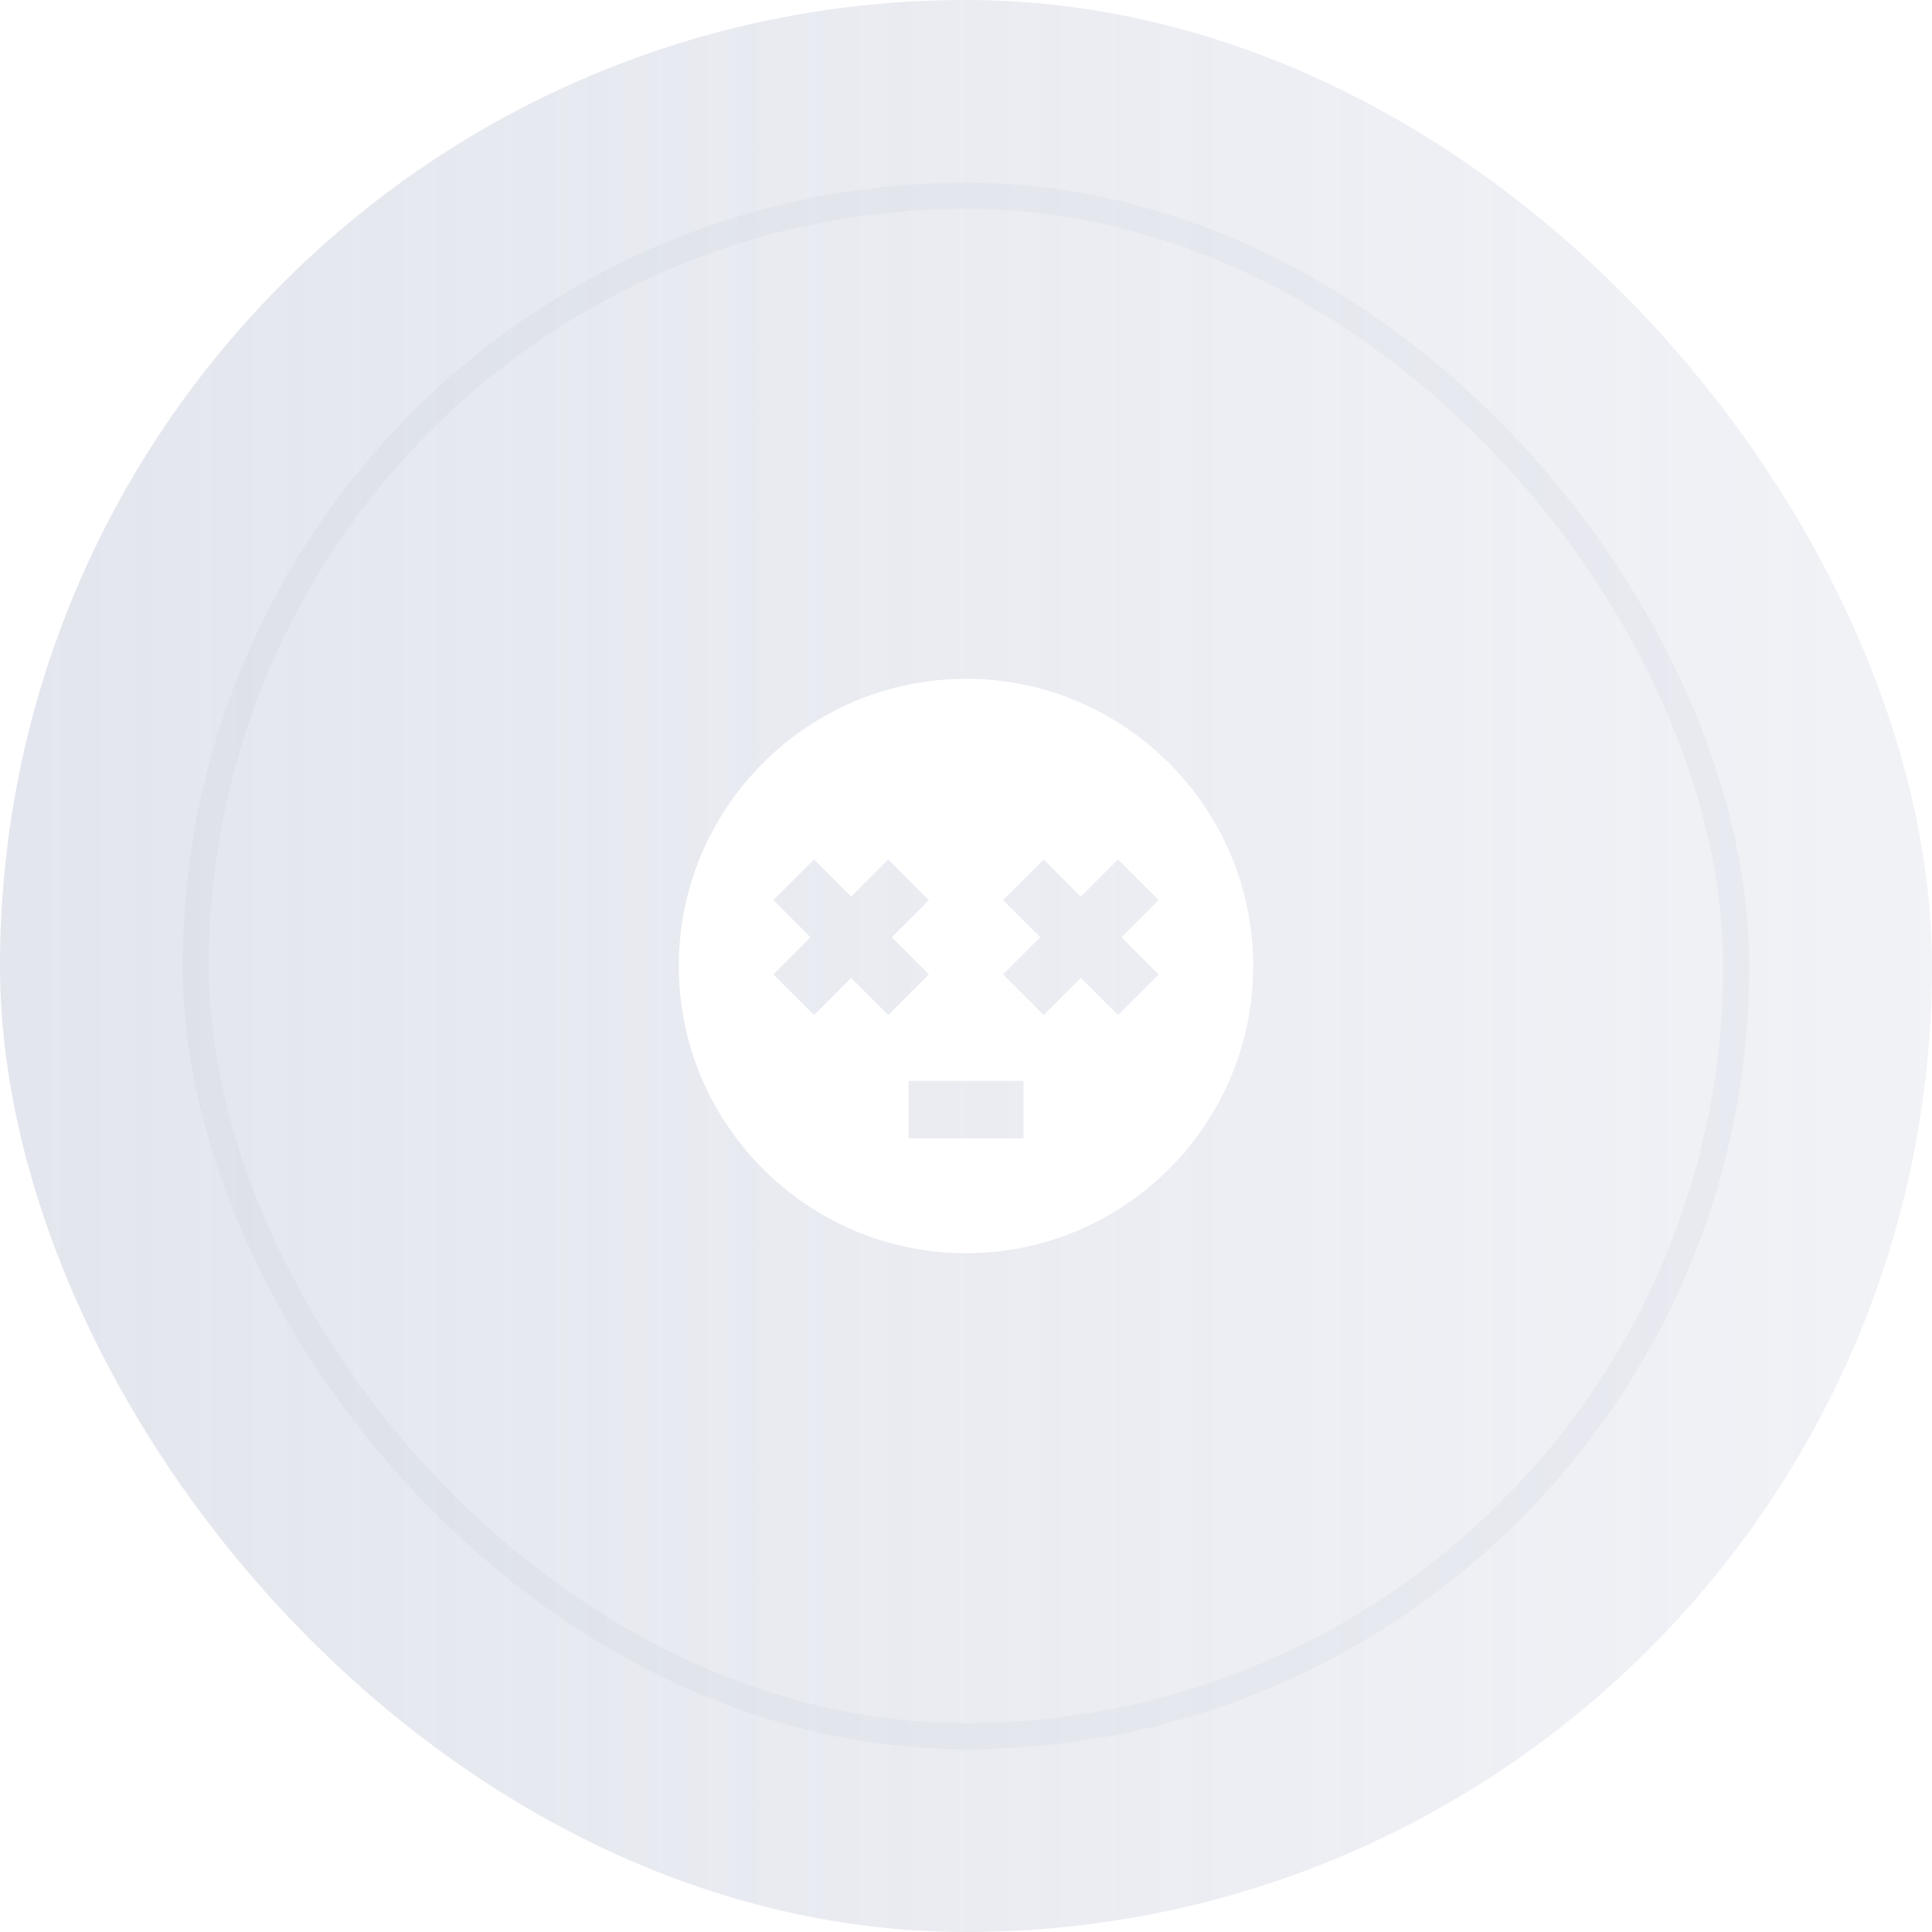 <svg width="74" height="74" viewBox="0 0 74 74" fill="none" xmlns="http://www.w3.org/2000/svg">
<g filter="url(#filter0_b_542_15340)">
<rect width="74" height="74" rx="37" fill="url(#paint0_linear_542_15340)"/>
</g>
<g filter="url(#filter1_b_542_15340)">
<rect x="7.5" y="7.5" width="59" height="59" rx="29.5" stroke="#A2ABC5" stroke-opacity="0.1"/>
</g>
<path d="M37 26C30.935 26 26 30.935 26 37C26 43.065 30.935 48 37 48C43.065 48 48 43.065 48 37C48 30.935 43.065 26 37 26ZM32.6 37.455L31.178 38.878L29.622 37.322L31.045 35.9L29.622 34.478L31.178 32.922L32.6 34.345L34.022 32.922L35.578 34.478L34.155 35.9L35.578 37.322L34.022 38.878L32.6 37.455ZM39.2 43.6H34.8V41.4H39.2V43.6ZM44.378 37.322L42.822 38.878L41.4 37.455L39.978 38.878L38.422 37.322L39.845 35.9L38.422 34.478L39.978 32.922L41.4 34.345L42.822 32.922L44.378 34.478L42.955 35.9L44.378 37.322Z" fill="white"/>
<defs>
<filter id="filter0_b_542_15340" x="-8" y="-8" width="90" height="90" filterUnits="userSpaceOnUse" color-interpolation-filters="sRGB">
<feFlood flood-opacity="0" result="BackgroundImageFix"/>
<feGaussianBlur in="BackgroundImageFix" stdDeviation="4"/>
<feComposite in2="SourceAlpha" operator="in" result="effect1_backgroundBlur_542_15340"/>
<feBlend mode="normal" in="SourceGraphic" in2="effect1_backgroundBlur_542_15340" result="shape"/>
</filter>
<filter id="filter1_b_542_15340" x="-1" y="-1" width="76" height="76" filterUnits="userSpaceOnUse" color-interpolation-filters="sRGB">
<feFlood flood-opacity="0" result="BackgroundImageFix"/>
<feGaussianBlur in="BackgroundImageFix" stdDeviation="4"/>
<feComposite in2="SourceAlpha" operator="in" result="effect1_backgroundBlur_542_15340"/>
<feBlend mode="normal" in="SourceGraphic" in2="effect1_backgroundBlur_542_15340" result="shape"/>
</filter>
<linearGradient id="paint0_linear_542_15340" x1="0" y1="43" x2="74" y2="43" gradientUnits="userSpaceOnUse">
<stop stop-color="#A2ABC5" stop-opacity="0.3"/>
<stop offset="1" stop-color="#A2ABC5" stop-opacity="0.15"/>
</linearGradient>
</defs>
</svg>

